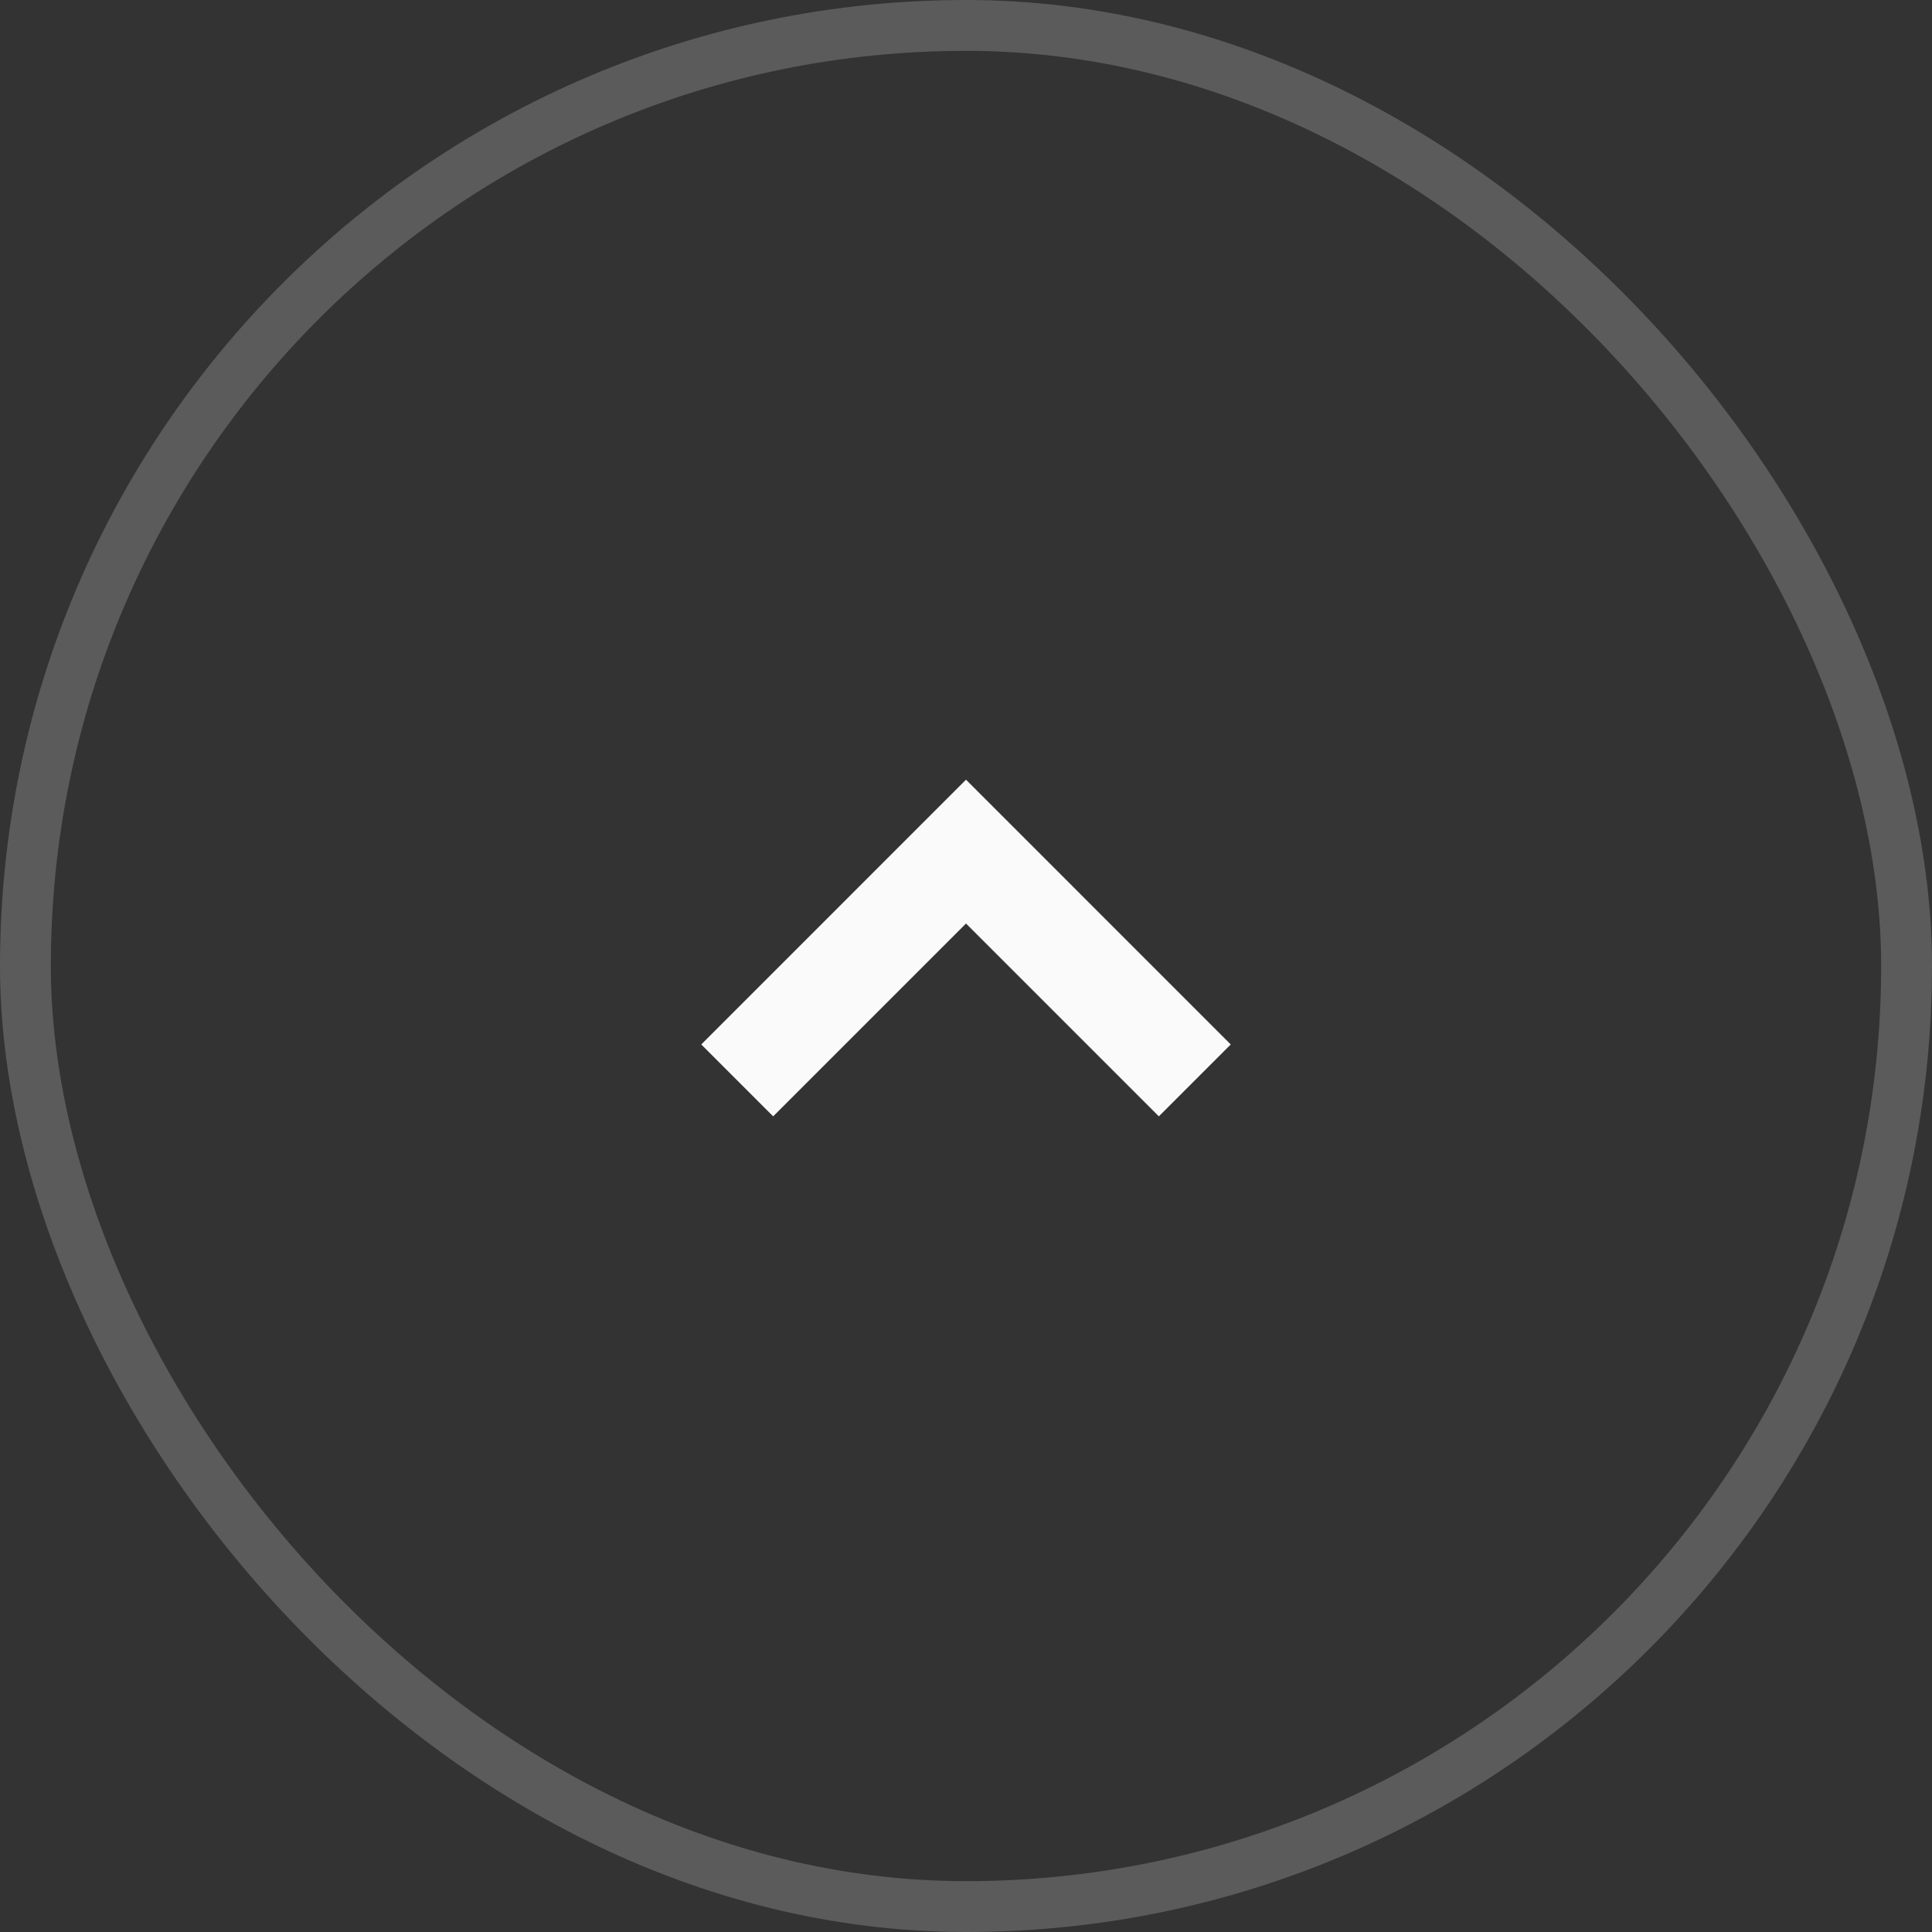 <svg width="38" height="38" viewBox="0 0 38 38" fill="none" xmlns="http://www.w3.org/2000/svg">
<rect x="0" y="0" width="38" height="38" fill="#333333" stroke="none"/>
<rect x="0.5" y="0.5" width="37" height="37" rx="18.5" stroke="#FAFAFA" stroke-opacity="0.2"/>
<path d="M23.5 21.25L19 16.75L14.5 21.25" stroke="#FAFAFA" stroke-width="2"/>
</svg>
